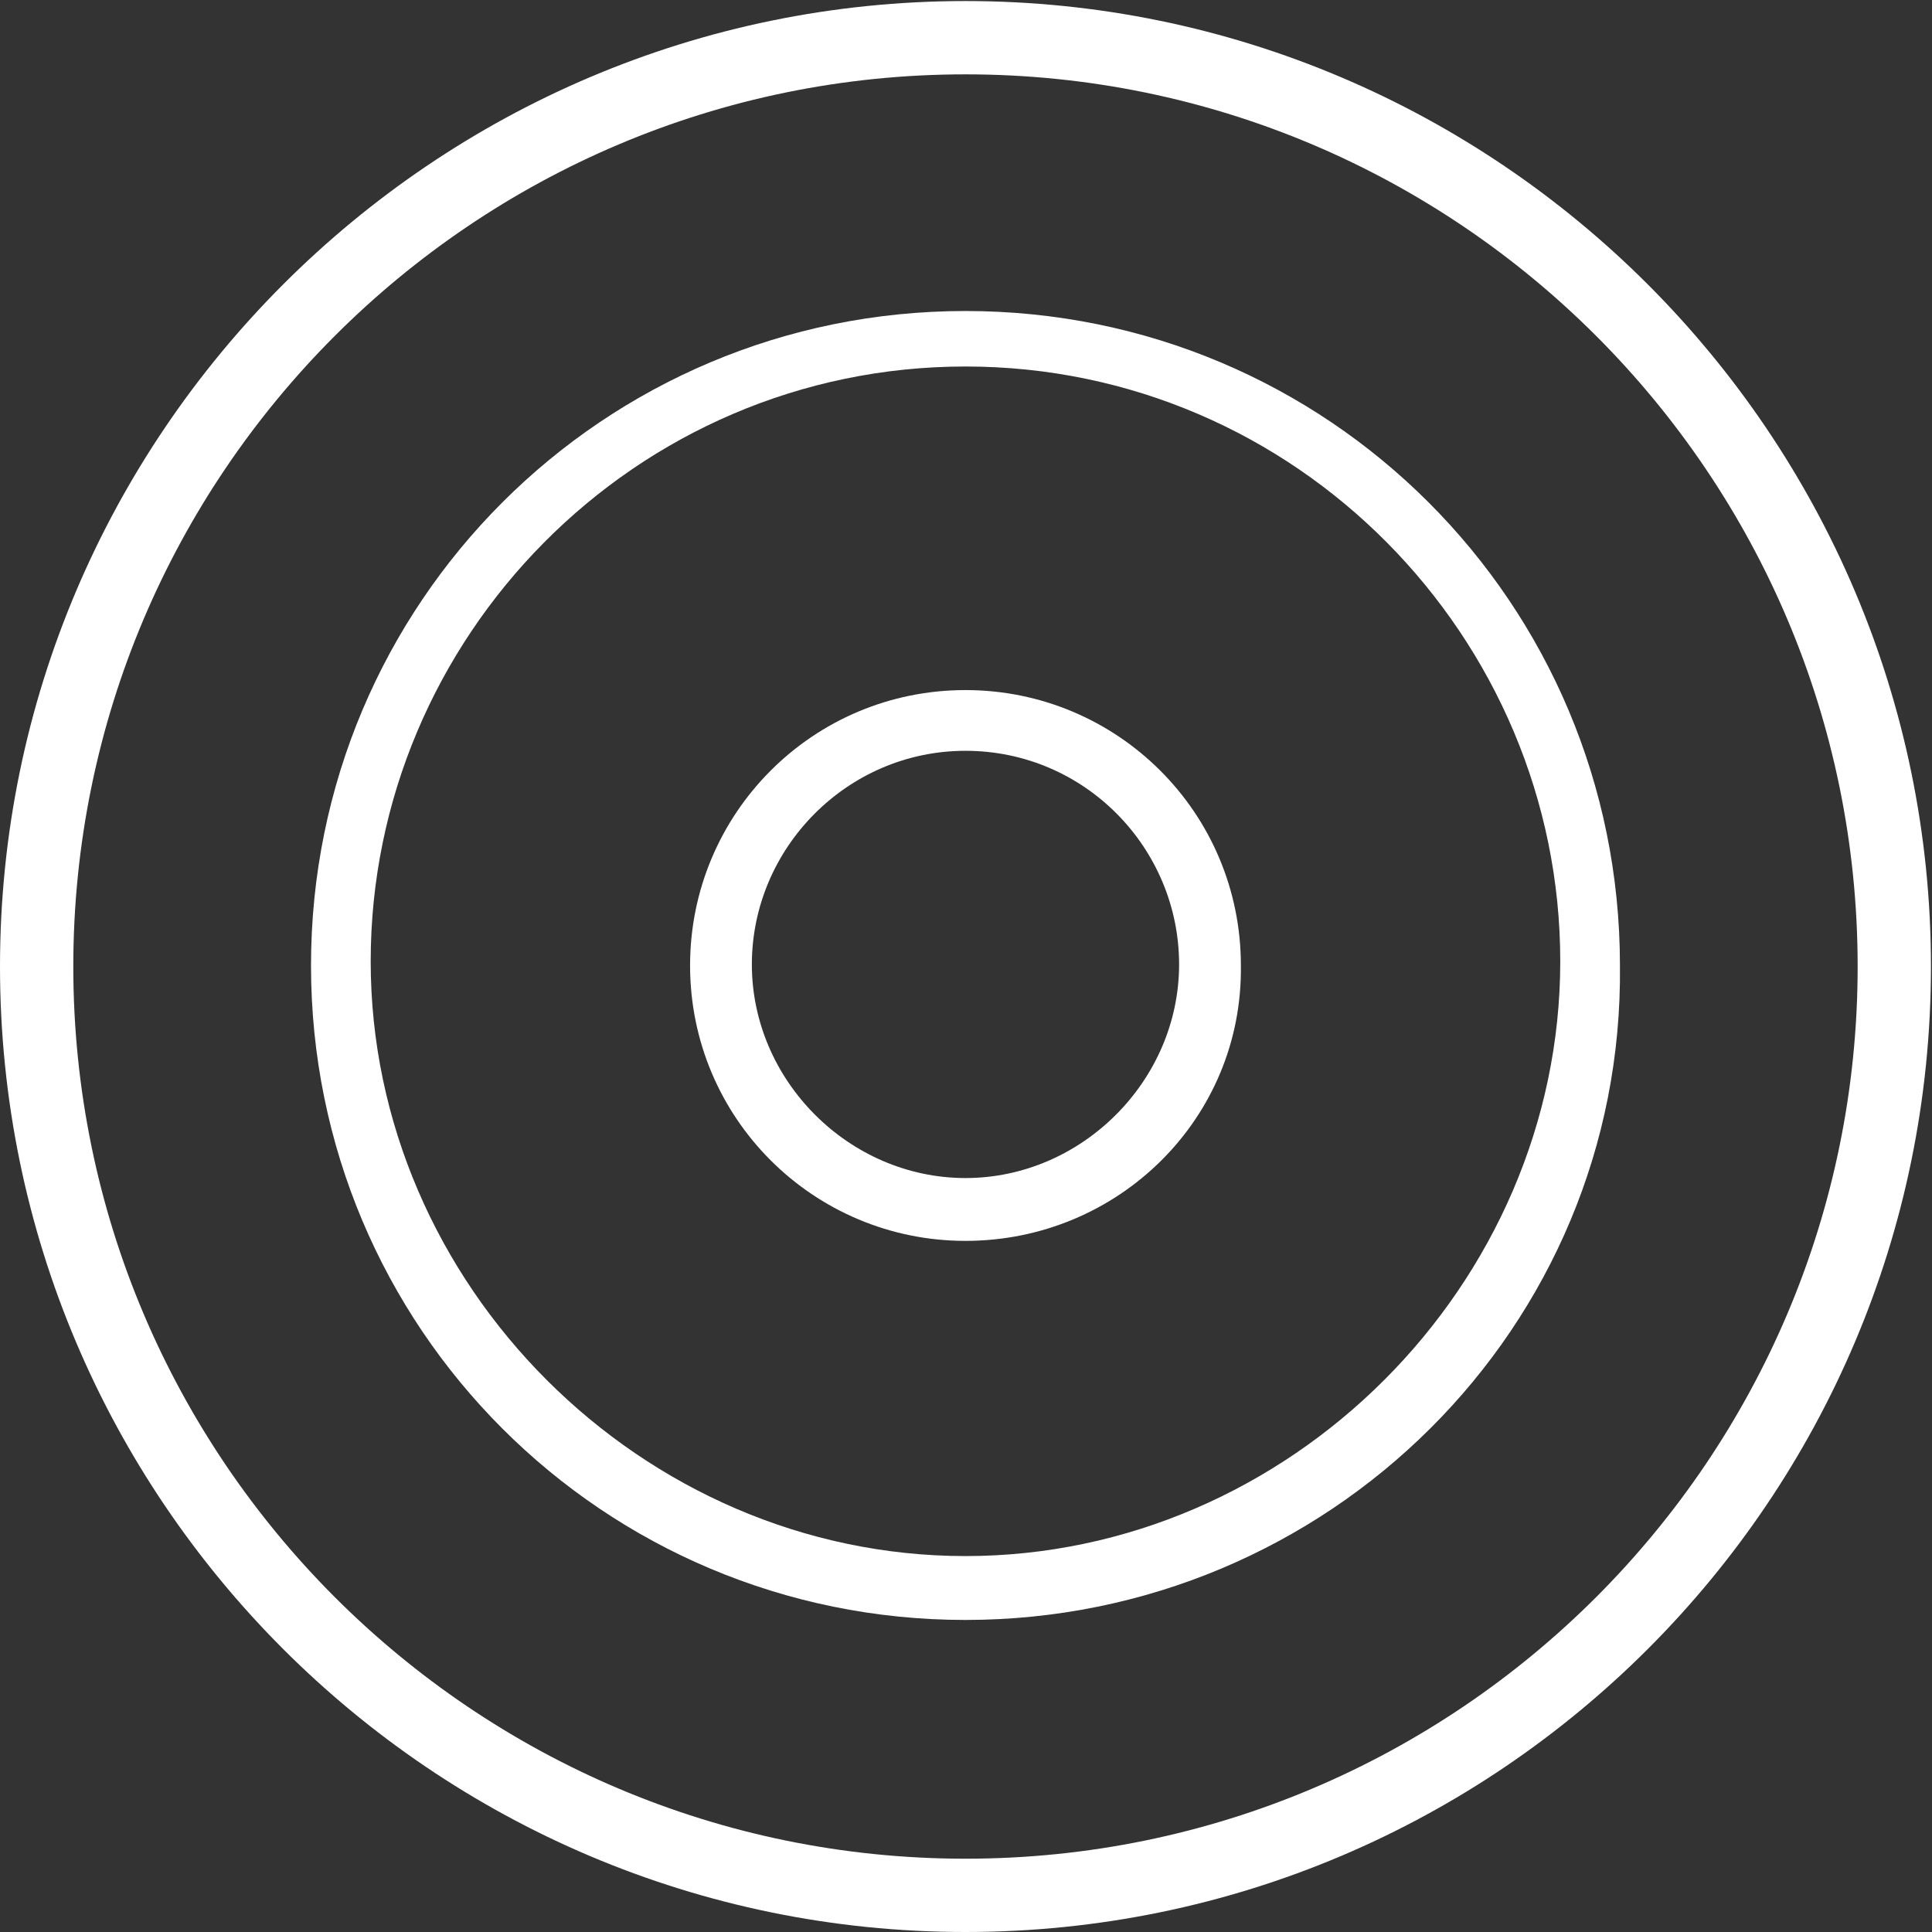 <?xml version="1.0" encoding="utf-8"?>
<!-- Generator: Adobe Illustrator 18.0.0, SVG Export Plug-In . SVG Version: 6.00 Build 0)  -->
<!DOCTYPE svg PUBLIC "-//W3C//DTD SVG 1.1//EN" "http://www.w3.org/Graphics/SVG/1.1/DTD/svg11.dtd">
<svg version="1.1" id="Calque_1" xmlns="http://www.w3.org/2000/svg" xmlns:xlink="http://www.w3.org/1999/xlink" x="0px" y="0px"
	 viewBox="205.4 328.7 184.5 184.5" enable-background="new 205.4 328.7 184.5 184.5" xml:space="preserve">
<rect x="205.4" y="328.7" width="184.5" height="184.5" fill="#333333" stroke="none"/>
<path fill="#FFFFFF" d="M297.6,513.2c-50.9,0-92.2-41.4-92.2-92.2s41.4-92.2,92.2-92.2s92.2,41.4,92.2,92.2S348.5,513.2,297.6,513.2
	z M297.6,335.8c-47,0-85.2,38.2-85.2,85.2c0,47,38.2,85.2,85.2,85.2c47,0,85.2-38.2,85.2-85.2C382.8,374,344.6,335.8,297.6,335.8z"
	/>
<g>
	<path fill="#FFFFFF" stroke="#FFFFFF" stroke-width="16" stroke-miterlimit="10" d="M297.6,420.9"/>
</g>
<g>
	<path fill="#FFFFFF" d="M297.6,447.2c-14.5,0-26.3-11.7-26.3-26.3c0-14.5,11.7-26.3,26.3-26.3c14.5,0,26.3,11.7,26.3,26.3
		C324.1,435.5,312.2,447.2,297.6,447.2z M297.6,400.4c-11.3,0-20.4,9.3-20.4,20.4s9.3,20.4,20.4,20.4c11.1,0,20.4-9.3,20.4-20.4
		S309,400.4,297.6,400.4z"/>
</g>
<g>
	<path fill="#FFFFFF" d="M297.6,483.4c-34.6,0-62.5-27.9-62.5-62.5s27.9-62.5,62.5-62.5s62.5,27.9,62.5,62.5
		C360.5,455.5,332.2,483.4,297.6,483.4z M297.6,363.7c-31.6,0-56.8,25.9-56.8,56.8s25.9,56.8,56.8,56.8s56.8-25.9,56.8-56.8
		S329.2,363.7,297.6,363.7z"/>
</g>
</svg>
